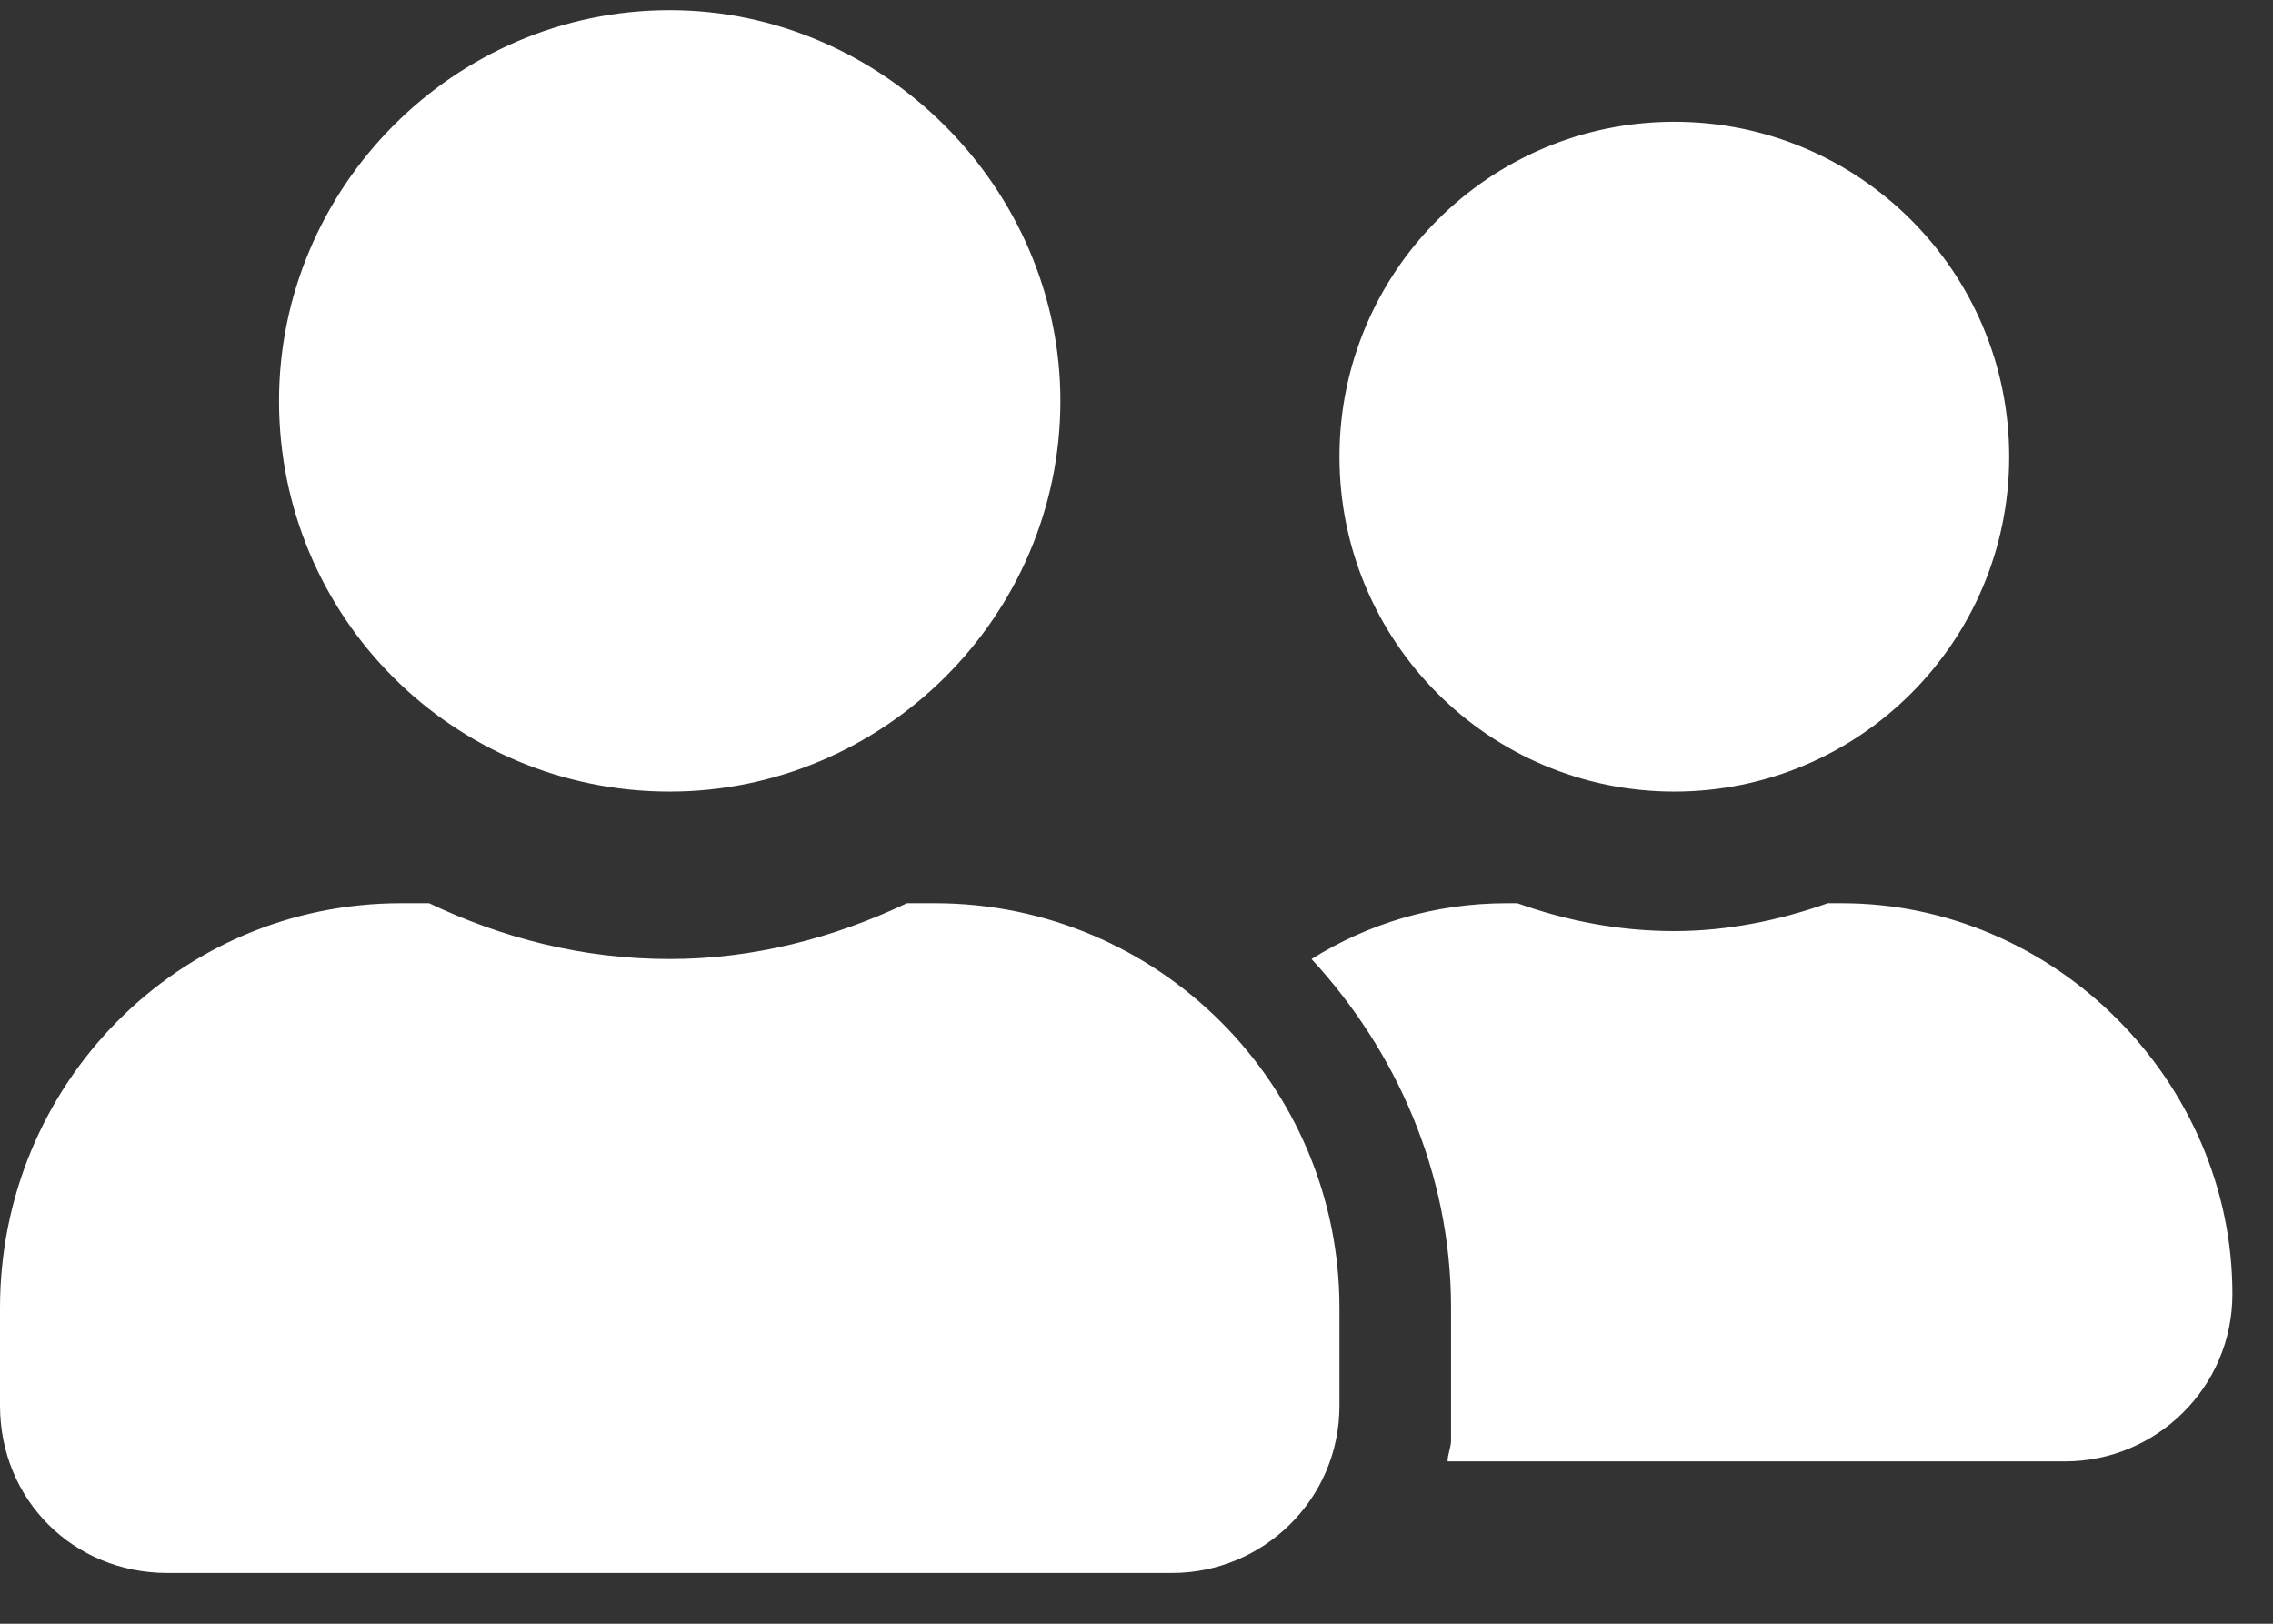 <svg width="42" height="30" viewBox="0 0 42 30" fill="none" xmlns="http://www.w3.org/2000/svg">
<rect x="0" y="0" width="42" height="30" fill="#333333" stroke="none"/>
<path d="M12.375 14.625C16.307 14.625 19.594 11.402 19.594 7.406C19.594 3.475 16.307 0.188 12.375 0.188C8.379 0.188 5.156 3.475 5.156 7.406C5.156 11.402 8.379 14.625 12.375 14.625ZM17.273 16.688H16.758C15.404 17.332 13.922 17.719 12.375 17.719C10.764 17.719 9.281 17.332 7.928 16.688H7.412C3.287 16.688 0 20.039 0 24.164V25.969C0 27.709 1.354 29.062 3.094 29.062H21.656C23.332 29.062 24.75 27.709 24.75 25.969V24.164C24.75 20.039 21.398 16.688 17.273 16.688ZM30.938 14.625C34.353 14.625 37.125 11.854 37.125 8.438C37.125 5.021 34.353 2.25 30.938 2.25C27.521 2.25 24.75 5.021 24.75 8.438C24.75 11.854 27.521 14.625 30.938 14.625ZM34.031 16.688H33.773C32.871 17.01 31.904 17.203 30.938 17.203C29.906 17.203 28.939 17.01 28.037 16.688H27.844C26.49 16.688 25.266 17.074 24.234 17.719C25.781 19.395 26.812 21.65 26.812 24.164V26.613C26.812 26.742 26.748 26.871 26.748 27H38.156C39.832 27 41.25 25.646 41.25 23.906C41.25 19.975 37.963 16.688 34.031 16.688Z" fill="white"/>
</svg>
